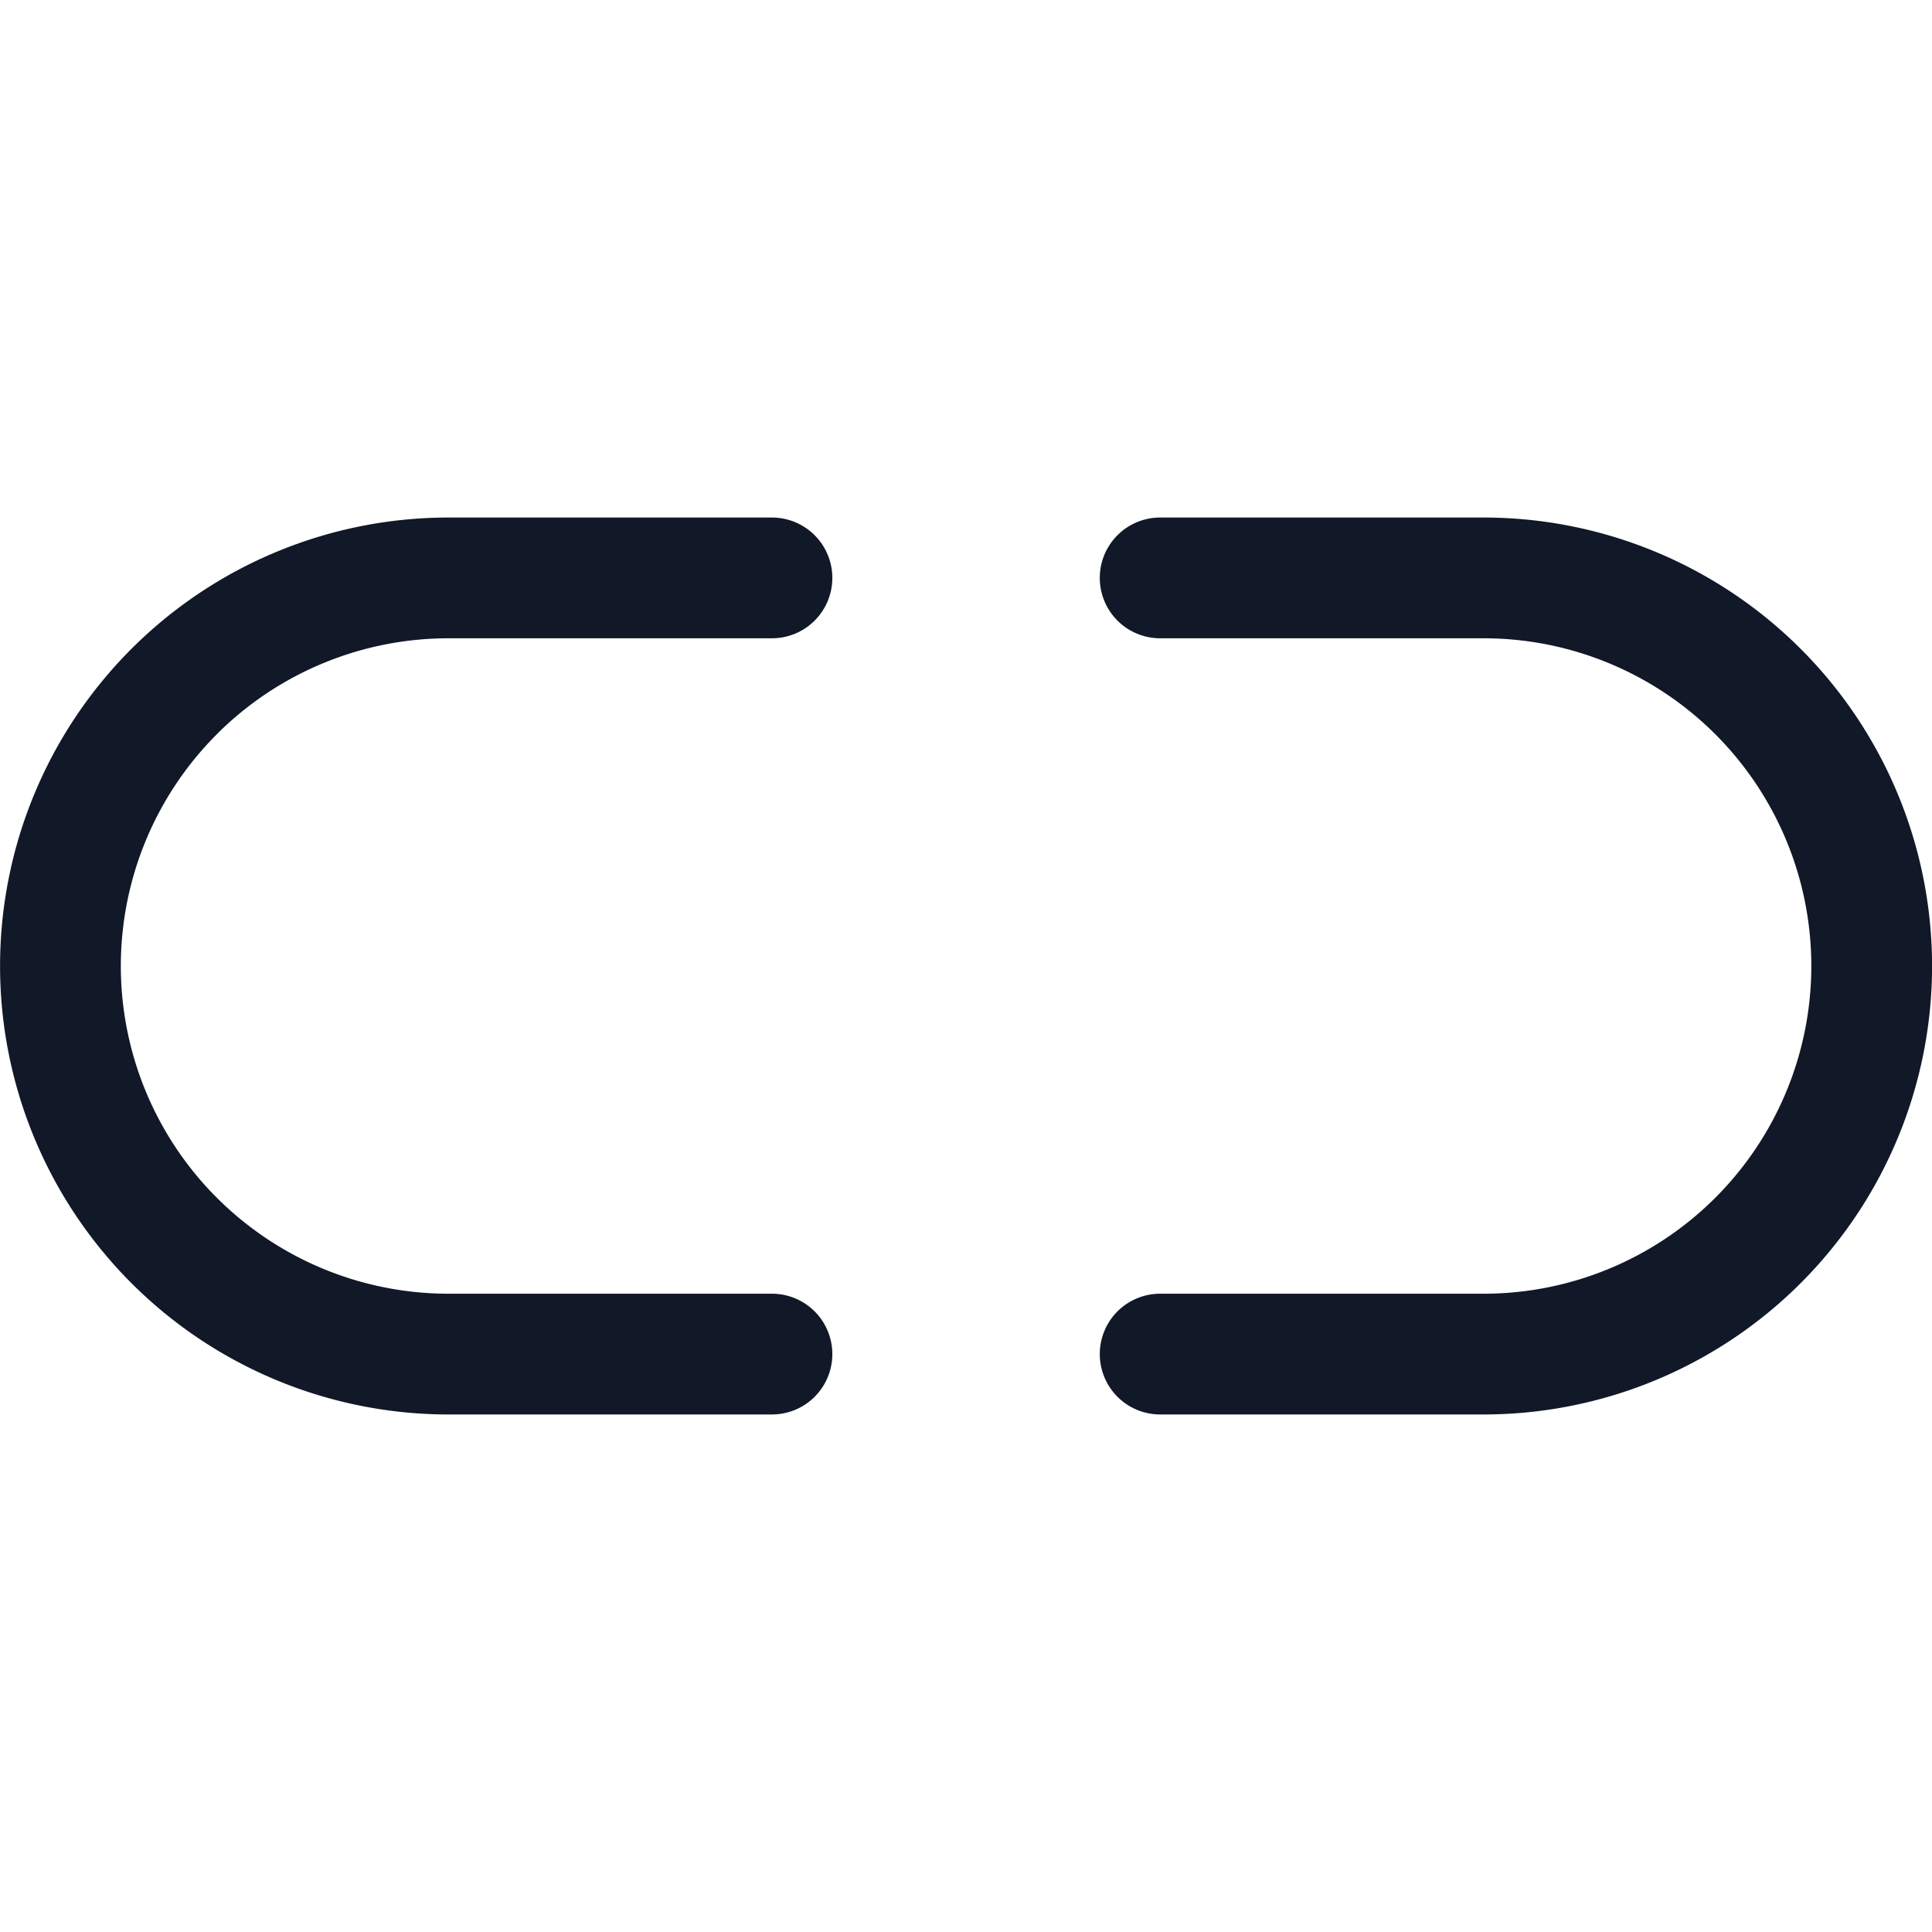 <svg xmlns="http://www.w3.org/2000/svg" width="32" height="32" fill="none" viewBox="0 0 32 32"><path fill="#111827" fill-rule="evenodd" d="M3.59 12.162a5.43 5.43 0 0 1 3.839-1.59h5.357a1 1 0 1 0 0-2H7.429a7.428 7.428 0 1 0 0 14.856h5.357a1 1 0 1 0 0-2H7.429a5.428 5.428 0 0 1-3.838-9.266m15.625-3.59a1 1 0 1 0 0 2h5.357a5.428 5.428 0 0 1 0 10.856h-5.357a1 1 0 1 0 0 2h5.357a7.428 7.428 0 0 0 0-14.856z" clip-rule="evenodd"/></svg>
